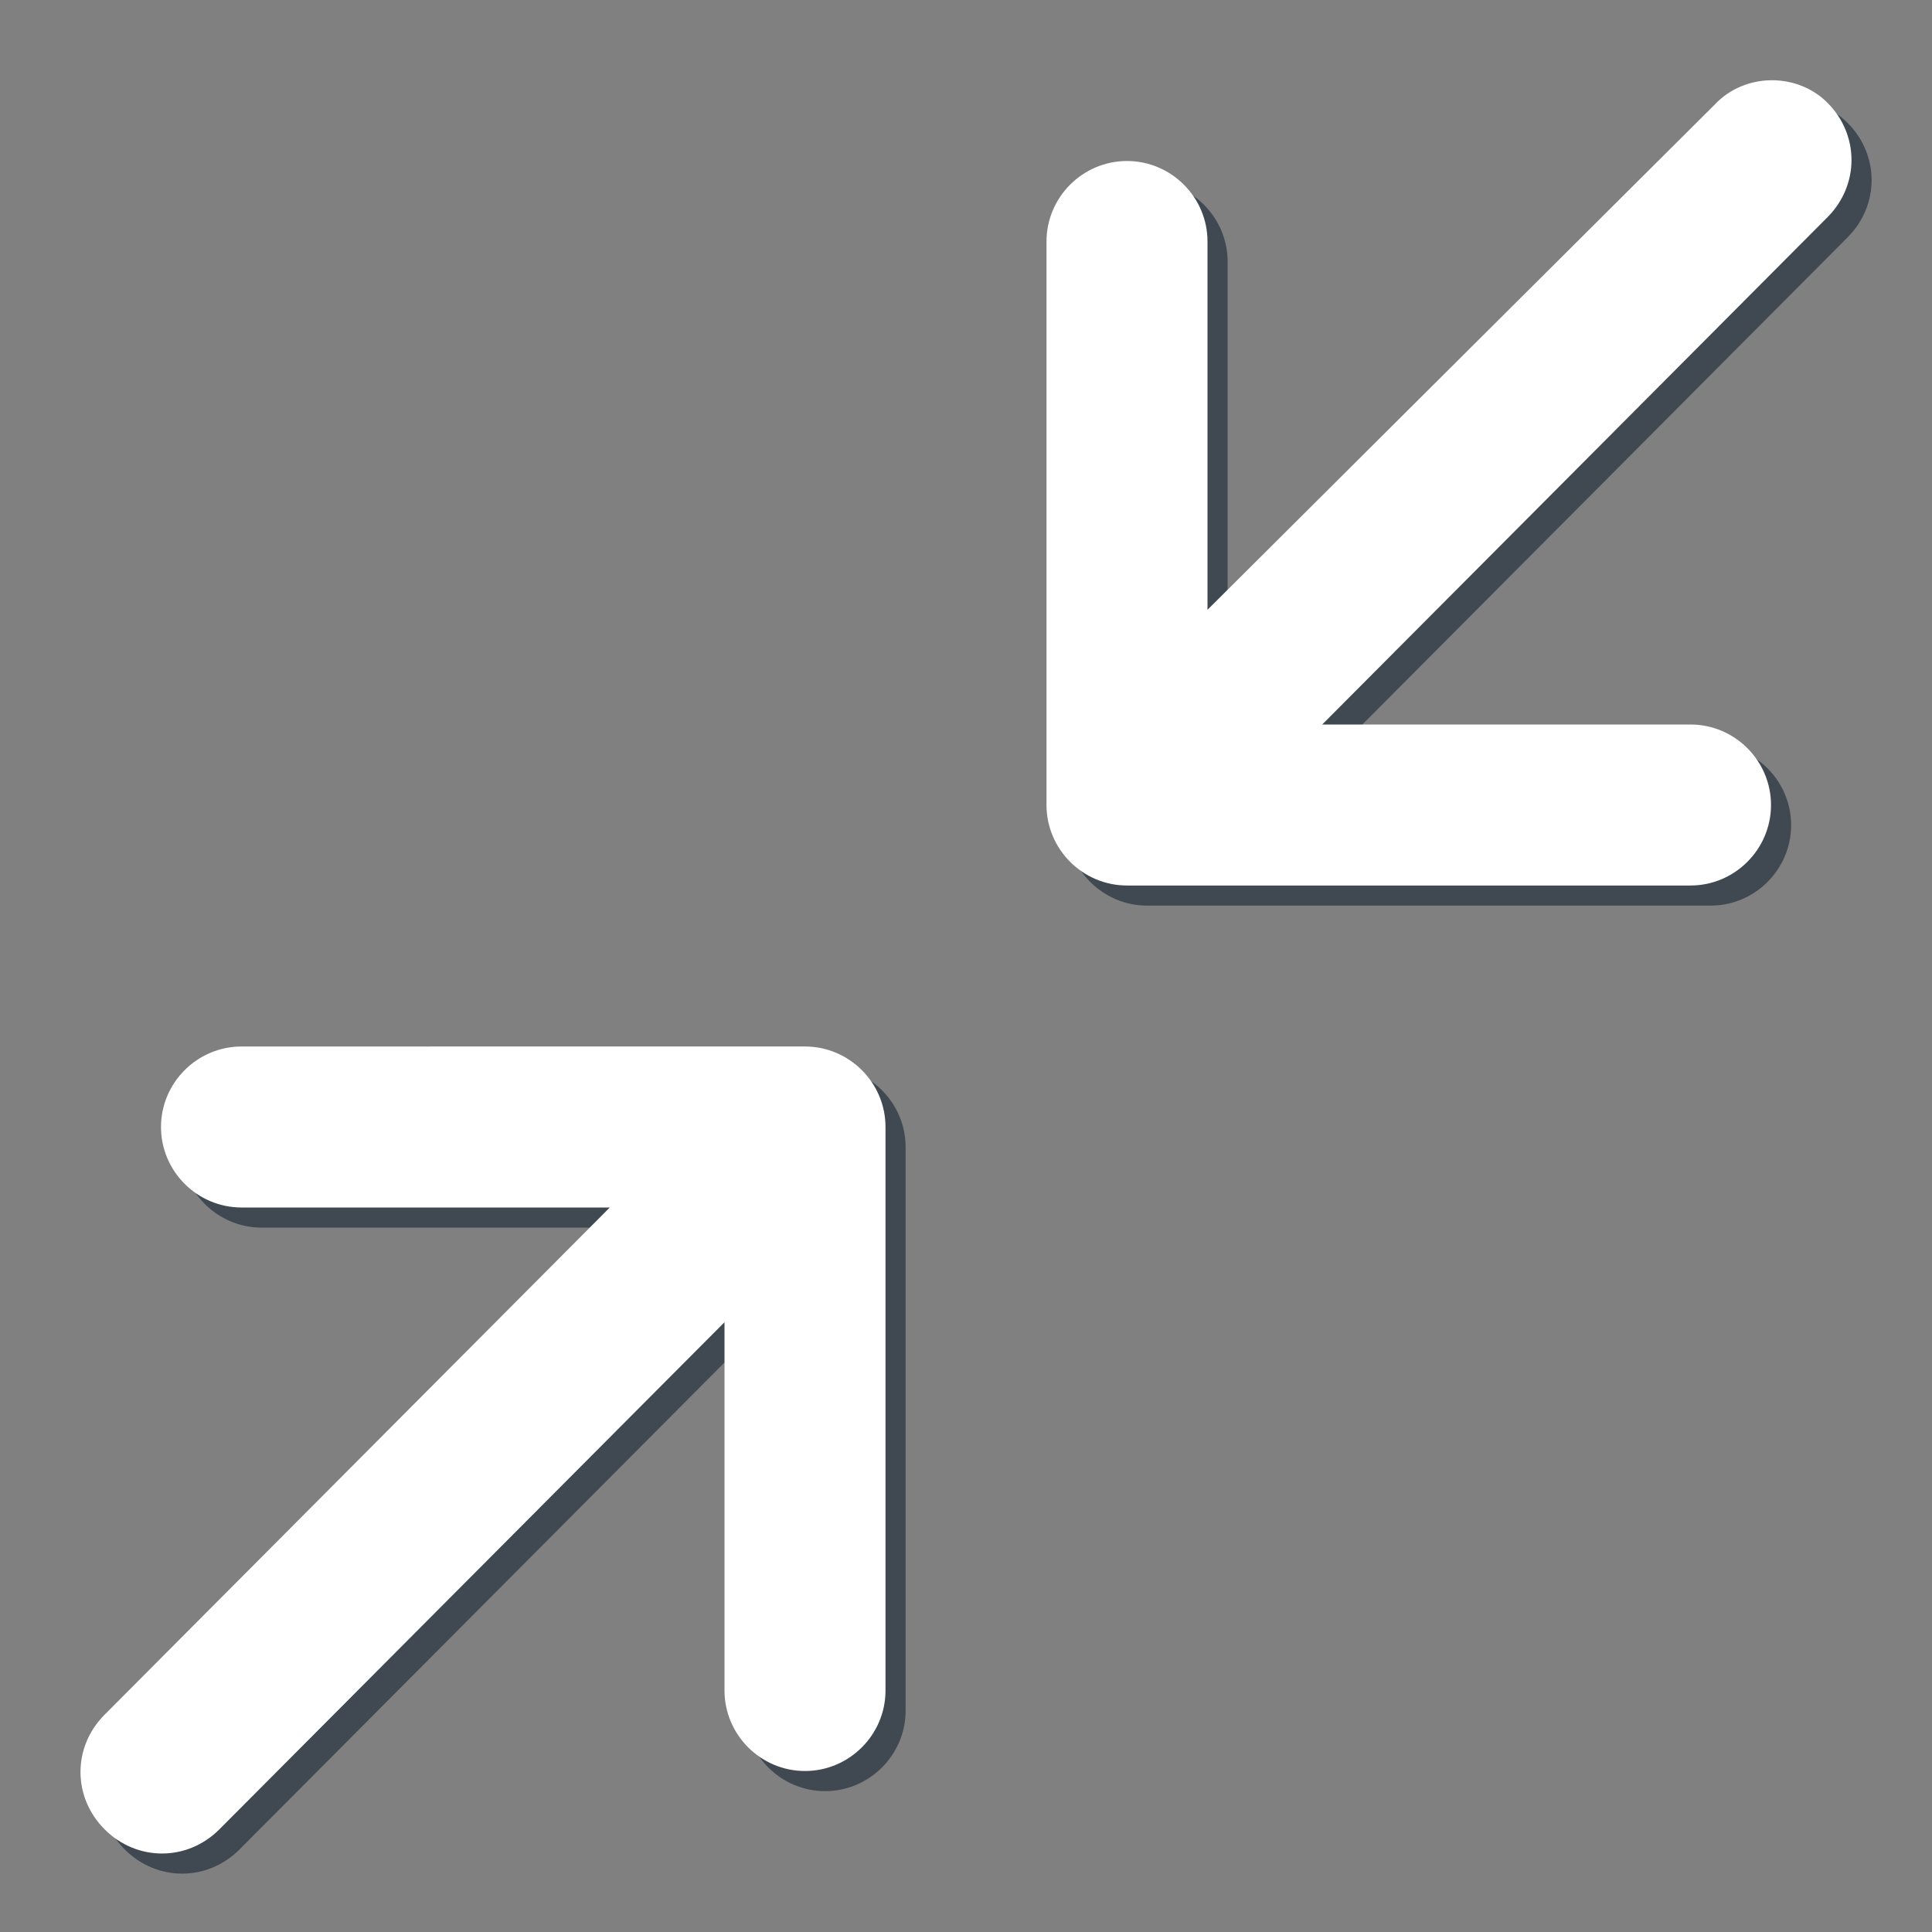 <?xml version="1.0" encoding="utf-8"?>
<!-- Generator: Adobe Illustrator 17.1.0, SVG Export Plug-In . SVG Version: 6.00 Build 0)  -->
<!DOCTYPE svg PUBLIC "-//W3C//DTD SVG 1.1//EN" "http://www.w3.org/Graphics/SVG/1.1/DTD/svg11.dtd">
<svg version="1.1" id="Layer_1" xmlns="http://www.w3.org/2000/svg" xmlns:xlink="http://www.w3.org/1999/xlink" x="0px" y="0px"
	 viewBox="0 0 96 96" enable-background="new 0 0 96 96" xml:space="preserve">
<rect x="0" y="0" width="96" height="96" fill="#808080" stroke="none"/>
<g>
	<g>
		<path fill="#404952" d="M9,57c0,2.2,1.8,4,4,4h18.3L6.2,86.2c-1.6,1.6-1.6,4.1,0,5.7c1.6,1.6,4.1,1.6,5.7,0L37,66.7V85
			c0,2.2,1.8,4,4,4c2.2,0,4-1.8,4-4V57c0-2.2-1.8-4-4-4H13C10.8,53,9,54.8,9,57z M86.2,6.2L61,31.3V13c0-2.2-1.8-4-4-4
			c-2.2,0-4,1.8-4,4v28c0,2.2,1.8,4,4,4h28c2.2,0,4-1.8,4-4c0-2.2-1.8-4-4-4H66.7l25.1-25.2c1.6-1.6,1.6-4.1,0-5.7
			C90.3,4.6,87.7,4.6,86.2,6.2z"/>
	</g>
	<g>
		<path fill="#FFFFFF" d="M8,56c0,2.2,1.8,4,4,4h18.3L5.2,85.2c-1.6,1.6-1.6,4.1,0,5.7c1.6,1.6,4.1,1.6,5.7,0L36,65.7V84
			c0,2.2,1.8,4,4,4c2.2,0,4-1.8,4-4V56c0-2.2-1.8-4-4-4H12C9.8,52,8,53.8,8,56z M85.2,5.2L60,30.3V12c0-2.2-1.8-4-4-4
			c-2.2,0-4,1.8-4,4v28c0,2.2,1.8,4,4,4h28c2.2,0,4-1.8,4-4c0-2.2-1.8-4-4-4H65.7l25.1-25.2c1.6-1.6,1.6-4.1,0-5.7
			C89.3,3.6,86.7,3.6,85.2,5.2z"/>
	</g>
</g>
</svg>
